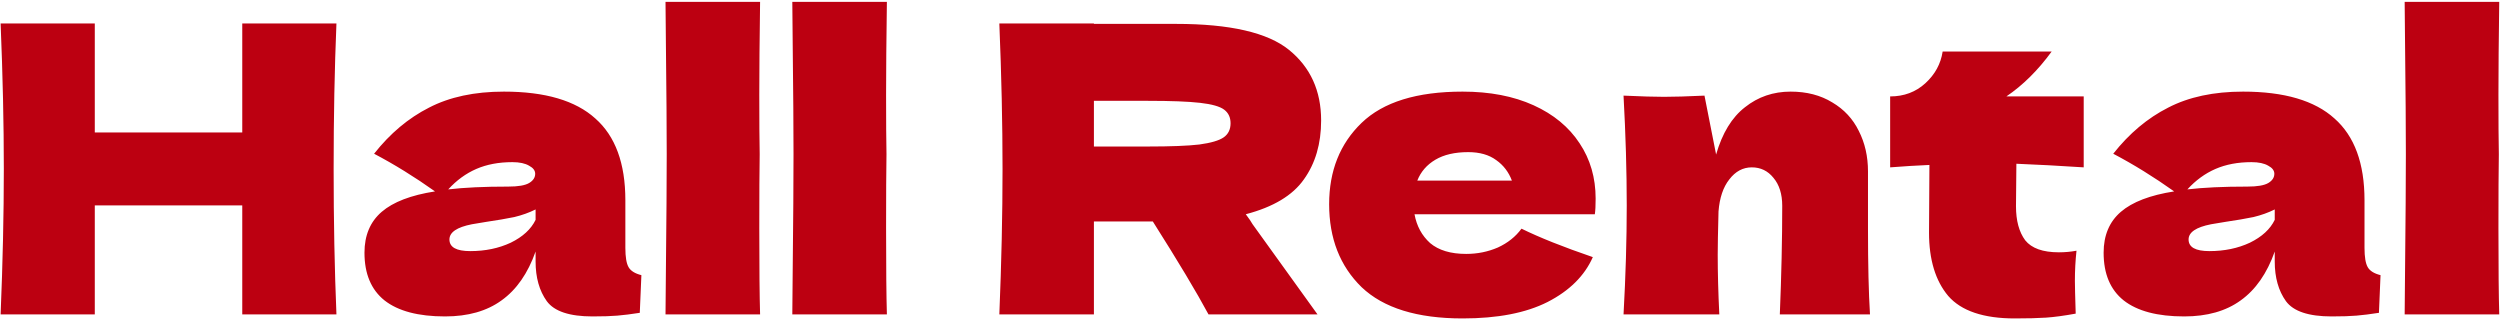 <svg width="811" height="104" viewBox="0 0 811 104" fill="none" xmlns="http://www.w3.org/2000/svg">
<path d="M109.14 7.62C108.533 22.267 108.23 37.997 108.23 54.81C108.23 71.623 108.533 87.353 109.14 102L78.59 102L78.59 66.64L30.75 66.64V102H0.2C0.893 85.187 1.24 69.457 1.24 54.81C1.24 40.163 0.893 24.433 0.2 7.62L30.75 7.62L30.75 42.98L78.59 42.98V7.62L109.14 7.62ZM202.866 80.42C202.866 83.367 203.213 85.447 203.906 86.66C204.599 87.873 205.986 88.74 208.066 89.26L207.546 101.48C204.773 101.913 202.346 102.217 200.266 102.39C198.273 102.563 195.586 102.65 192.206 102.65C184.753 102.65 179.813 101.003 177.386 97.71C174.959 94.33 173.746 90.04 173.746 84.84V81.59C171.233 88.697 167.549 93.983 162.696 97.45C157.929 100.917 151.819 102.65 144.366 102.65C135.699 102.65 129.156 100.917 124.736 97.45C120.403 93.983 118.236 88.827 118.236 81.98C118.236 76.347 120.099 71.927 123.826 68.72C127.553 65.513 133.316 63.303 141.116 62.09C134.529 57.41 127.943 53.337 121.356 49.87C126.556 43.283 132.493 38.3 139.166 34.92C145.839 31.453 153.943 29.72 163.476 29.72C176.823 29.72 186.703 32.623 193.116 38.43C199.616 44.15 202.866 52.99 202.866 64.95V80.42ZM166.206 52.6C161.786 52.6 157.886 53.337 154.506 54.81C151.126 56.283 148.093 58.493 145.406 61.44C150.606 60.833 157.106 60.53 164.906 60.53C168.113 60.53 170.366 60.14 171.666 59.36C172.966 58.58 173.616 57.583 173.616 56.37C173.616 55.33 172.966 54.463 171.666 53.77C170.366 52.99 168.546 52.6 166.206 52.6ZM152.556 81.46C157.409 81.46 161.786 80.55 165.686 78.73C169.586 76.823 172.273 74.353 173.746 71.32V67.94C171.666 68.98 169.369 69.803 166.856 70.41C164.343 70.93 161.309 71.45 157.756 71.97L153.076 72.75C148.223 73.703 145.796 75.35 145.796 77.69C145.796 80.203 148.049 81.46 152.556 81.46ZM246.443 50C246.357 55.2 246.313 63.173 246.313 73.92C246.313 86.833 246.4 96.193 246.573 102H215.893L216.023 87.31C216.197 71.19 216.283 58.753 216.283 50C216.283 41.68 216.197 29.893 216.023 14.64L215.893 0.6L246.573 0.6C246.4 12.907 246.313 22.96 246.313 30.76C246.313 39.427 246.357 45.84 246.443 50ZM287.576 50C287.49 55.2 287.446 63.173 287.446 73.92C287.446 86.833 287.533 96.193 287.706 102L257.026 102L257.156 87.31C257.33 71.19 257.416 58.753 257.416 50C257.416 41.68 257.33 29.893 257.156 14.64L257.026 0.6L287.706 0.6C287.533 12.907 287.446 22.96 287.446 30.76C287.446 39.427 287.49 45.84 287.576 50ZM428.574 39.08C428.574 46.62 426.711 52.99 422.984 58.19C419.344 63.39 413.061 67.16 404.134 69.5C405.174 70.887 405.911 71.97 406.344 72.75L427.404 102H392.044C388.231 94.893 382.208 84.84 373.974 71.84H354.864V102H324.184C324.878 85.187 325.224 69.457 325.224 54.81C325.224 40.163 324.878 24.433 324.184 7.62L354.864 7.62V7.75L381.514 7.75C399.021 7.75 411.241 10.567 418.174 16.2C425.108 21.833 428.574 29.46 428.574 39.08ZM354.864 32.71V47.53H372.414C379.781 47.53 385.328 47.313 389.054 46.88C392.868 46.36 395.511 45.58 396.984 44.54C398.458 43.5 399.194 41.983 399.194 39.99C399.194 38.083 398.501 36.61 397.114 35.57C395.728 34.53 393.128 33.793 389.314 33.36C385.501 32.927 379.868 32.71 372.414 32.71H354.864ZM501.245 69.5L458.865 69.5C459.559 73.313 461.249 76.433 463.935 78.86C466.709 81.2 470.609 82.37 475.635 82.37C479.275 82.37 482.699 81.677 485.905 80.29C489.112 78.817 491.669 76.78 493.575 74.18C499.382 77.04 507.095 80.117 516.715 83.41C514.029 89.477 509.132 94.33 502.025 97.97C495.005 101.523 485.819 103.3 474.465 103.3C459.732 103.3 448.812 99.92 441.705 93.16C434.685 86.313 431.175 77.343 431.175 66.25C431.175 55.417 434.685 46.62 441.705 39.86C448.725 33.1 459.645 29.72 474.465 29.72C483.305 29.72 490.975 31.193 497.475 34.14C503.975 37.087 508.959 41.203 512.425 46.49C515.892 51.69 517.625 57.67 517.625 64.43C517.625 66.683 517.539 68.373 517.365 69.5H501.245ZM476.285 49.35C471.952 49.35 468.399 50.173 465.625 51.82C462.852 53.467 460.902 55.72 459.775 58.58L490.455 58.58C489.415 55.807 487.725 53.597 485.385 51.95C483.045 50.217 480.012 49.35 476.285 49.35ZM577.375 102C577.895 89.26 578.155 77.517 578.155 66.77C578.155 62.957 577.201 59.923 575.295 57.67C573.475 55.417 571.135 54.29 568.275 54.29C565.415 54.29 562.988 55.59 560.995 58.19C559.001 60.703 557.831 64.17 557.485 68.59C557.311 75.177 557.225 79.857 557.225 82.63C557.225 88.523 557.398 94.98 557.745 102H526.675C527.368 89.52 527.715 77.733 527.715 66.64C527.715 55.547 527.368 43.673 526.675 31.02C532.395 31.28 536.771 31.41 539.805 31.41C543.011 31.41 547.388 31.28 552.935 31.02L556.705 50.13C558.698 43.197 561.818 38.083 566.065 34.79C570.311 31.41 575.251 29.72 580.885 29.72C586.085 29.72 590.591 30.89 594.405 33.23C598.218 35.483 601.078 38.56 602.985 42.46C604.978 46.36 605.975 50.737 605.975 55.59V74.31C605.975 85.837 606.191 95.067 606.625 102H577.375ZM675.955 54.29C667.982 53.77 660.702 53.38 654.115 53.12L653.985 66.9C653.985 71.58 654.982 75.263 656.975 77.95C659.055 80.55 662.695 81.85 667.895 81.85C669.889 81.85 671.795 81.677 673.615 81.33C673.269 84.537 673.095 87.787 673.095 91.08C673.095 92.64 673.182 96.193 673.355 101.74C669.542 102.433 666.335 102.867 663.735 103.04C661.135 103.213 657.755 103.3 653.595 103.3C643.455 103.3 636.262 100.873 632.015 96.02C627.855 91.08 625.775 84.233 625.775 75.48L625.905 53.51C621.832 53.683 617.585 53.943 613.165 54.29V31.28C617.672 31.28 621.485 29.85 624.605 26.99C627.725 24.13 629.589 20.707 630.195 16.72L665.555 16.72C661.135 22.787 656.239 27.64 650.865 31.28L675.955 31.28V54.29ZM767.046 80.42C767.046 83.367 767.392 85.447 768.086 86.66C768.779 87.873 770.166 88.74 772.246 89.26L771.726 101.48C768.952 101.913 766.526 102.217 764.446 102.39C762.452 102.563 759.766 102.65 756.386 102.65C748.932 102.65 743.992 101.003 741.566 97.71C739.139 94.33 737.926 90.04 737.926 84.84V81.59C735.412 88.697 731.729 93.983 726.876 97.45C722.109 100.917 715.999 102.65 708.546 102.65C699.879 102.65 693.336 100.917 688.916 97.45C684.582 93.983 682.416 88.827 682.416 81.98C682.416 76.347 684.279 71.927 688.006 68.72C691.732 65.513 697.496 63.303 705.296 62.09C698.709 57.41 692.122 53.337 685.536 49.87C690.736 43.283 696.672 38.3 703.346 34.92C710.019 31.453 718.122 29.72 727.656 29.72C741.002 29.72 750.882 32.623 757.296 38.43C763.796 44.15 767.046 52.99 767.046 64.95V80.42ZM730.386 52.6C725.966 52.6 722.066 53.337 718.686 54.81C715.306 56.283 712.272 58.493 709.586 61.44C714.786 60.833 721.286 60.53 729.086 60.53C732.292 60.53 734.546 60.14 735.846 59.36C737.146 58.58 737.796 57.583 737.796 56.37C737.796 55.33 737.146 54.463 735.846 53.77C734.546 52.99 732.726 52.6 730.386 52.6ZM716.736 81.46C721.589 81.46 725.966 80.55 729.866 78.73C733.766 76.823 736.452 74.353 737.926 71.32V67.94C735.846 68.98 733.549 69.803 731.036 70.41C728.522 70.93 725.489 71.45 721.936 71.97L717.256 72.75C712.402 73.703 709.976 75.35 709.976 77.69C709.976 80.203 712.229 81.46 716.736 81.46ZM810.623 50C810.536 55.2 810.493 63.173 810.493 73.92C810.493 86.833 810.58 96.193 810.753 102L780.073 102L780.203 87.31C780.376 71.19 780.463 58.753 780.463 50C780.463 41.68 780.376 29.893 780.203 14.64L780.073 0.6H810.753C810.58 12.907 810.493 22.96 810.493 30.76C810.493 39.427 810.536 45.84 810.623 50Z" fill="#BC0011"/>
</svg>
